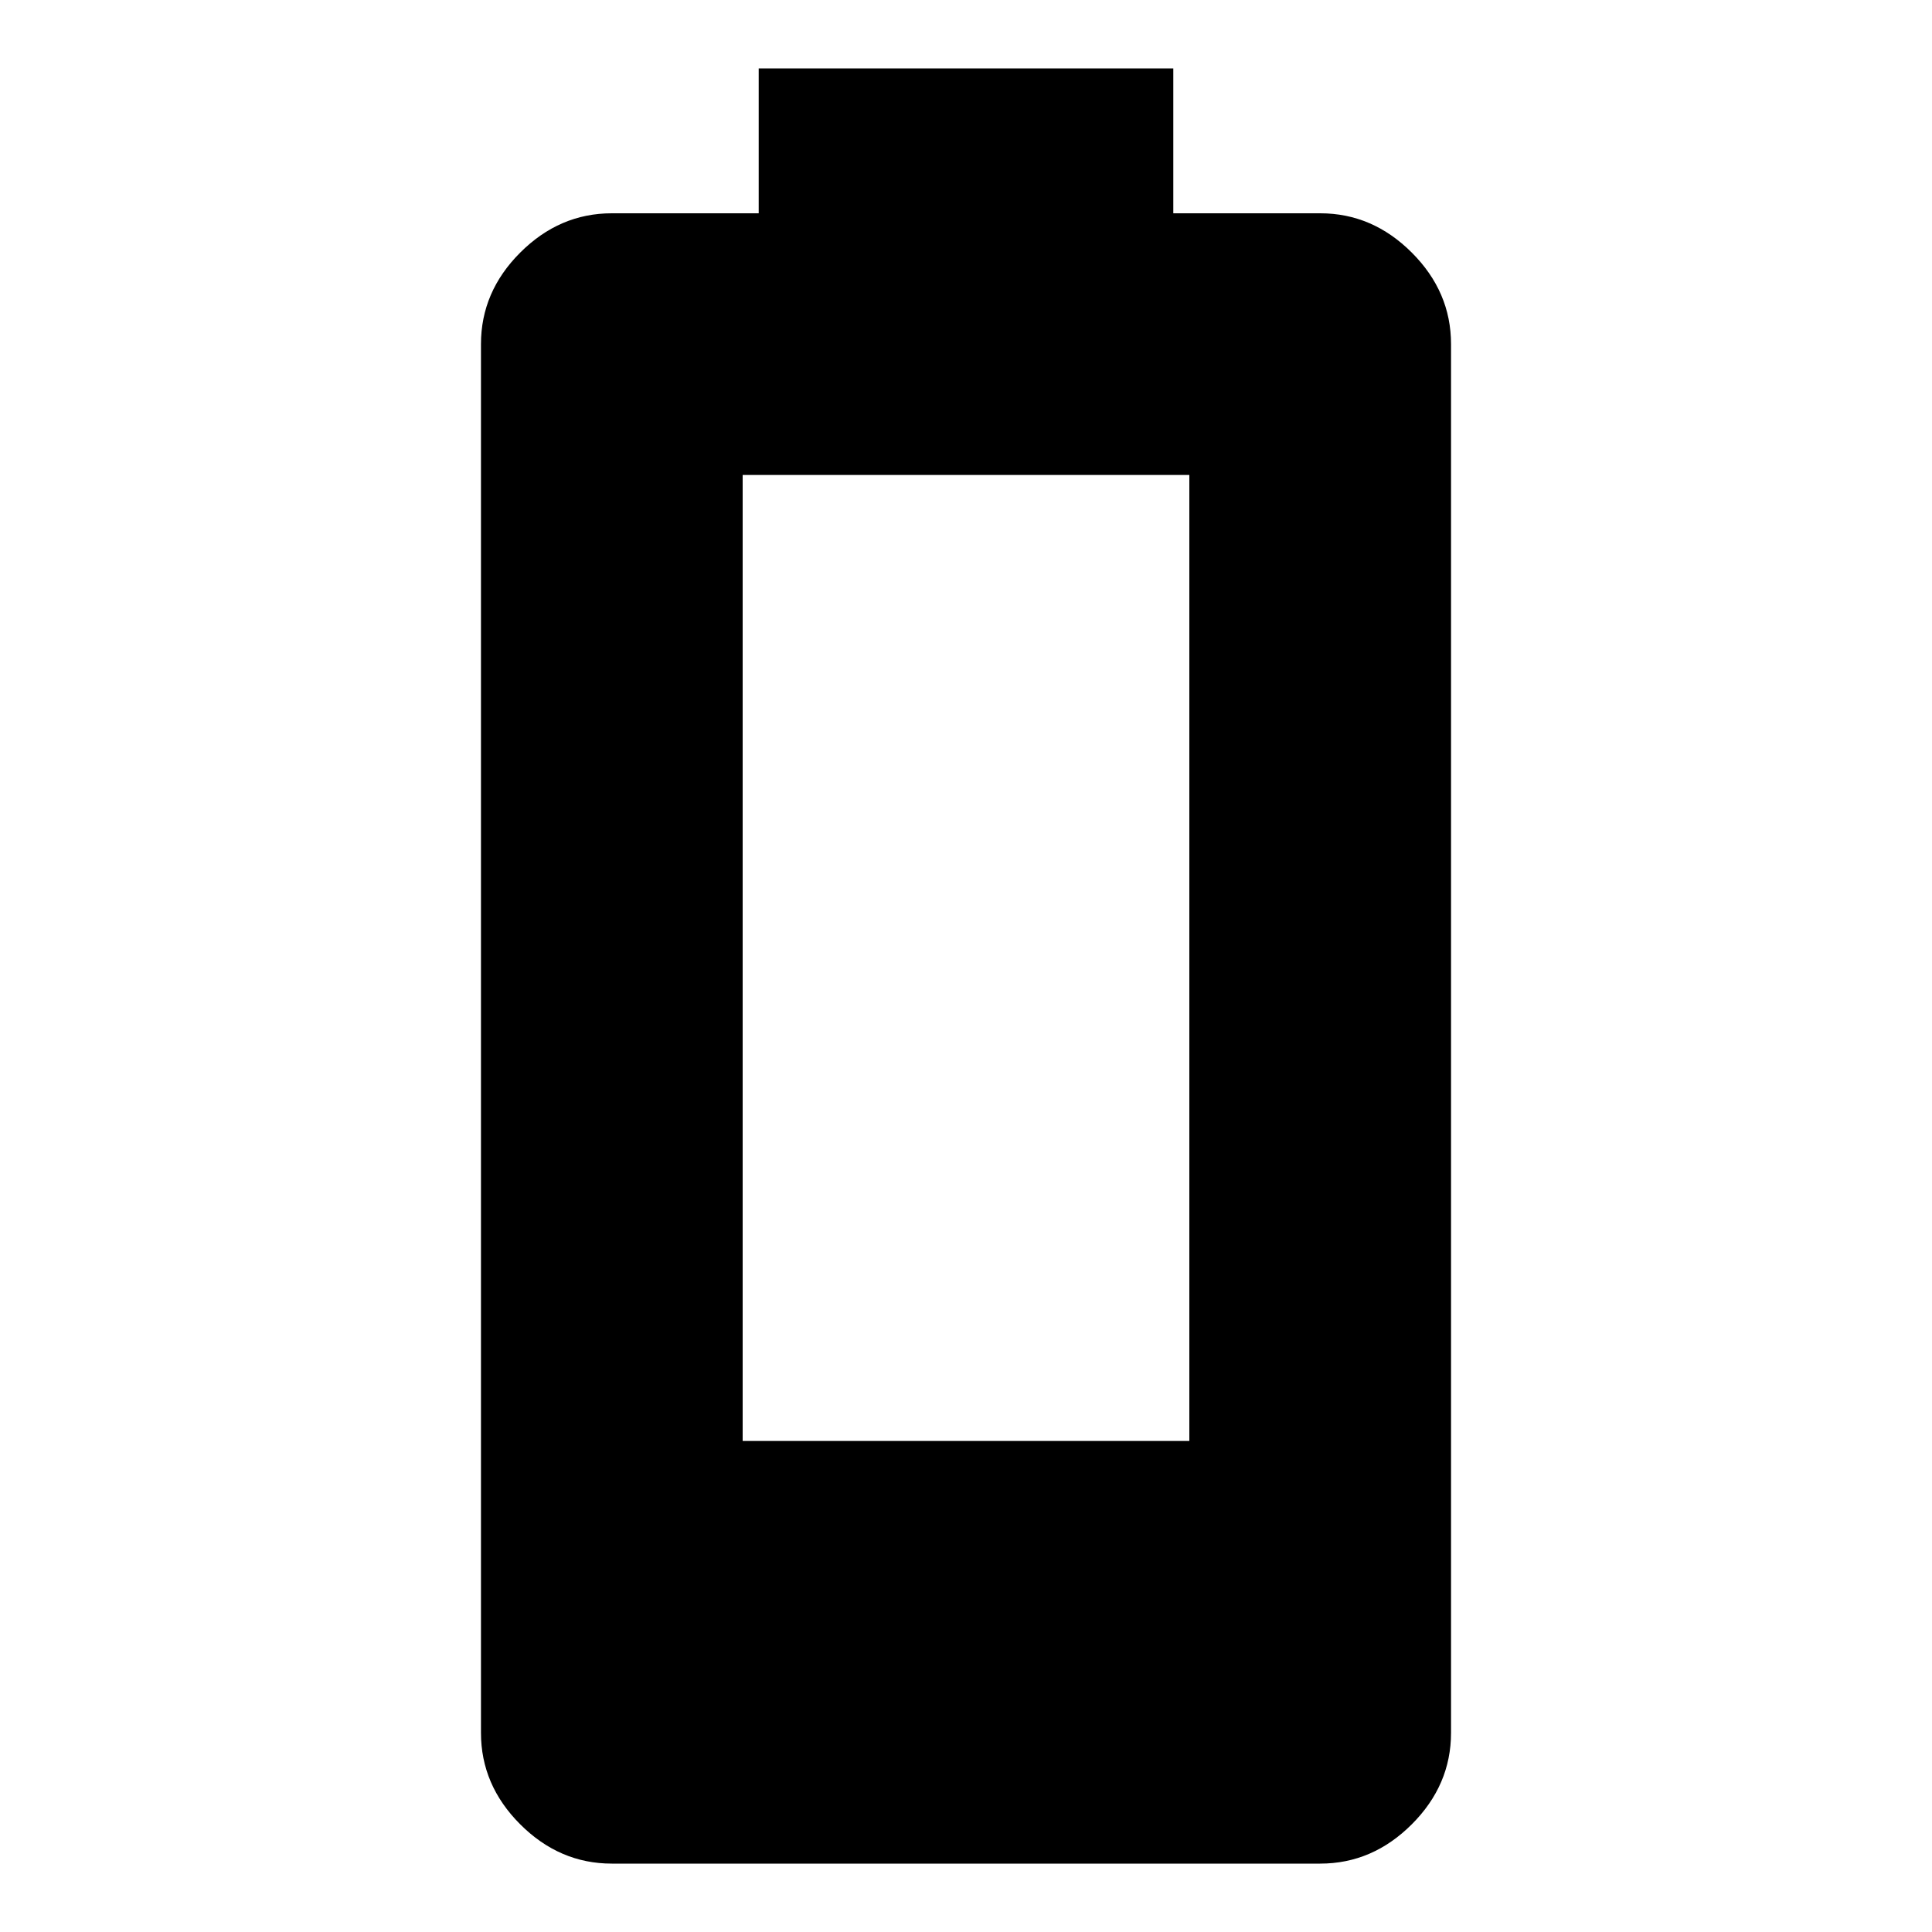 <svg xmlns="http://www.w3.org/2000/svg" height="20" width="20"><path d="M6.333 19.292q-.541 0-.948-.407-.406-.406-.406-.947V3.562q0-.541.406-.947.407-.407.948-.407h1.521v-1.5h4.292v1.5h1.521q.541 0 .948.407.406.406.406.947v14.376q0 .541-.406.947-.407.407-.948.407Zm1.355-4.375h4.624v-10H7.688Z"/></svg>
